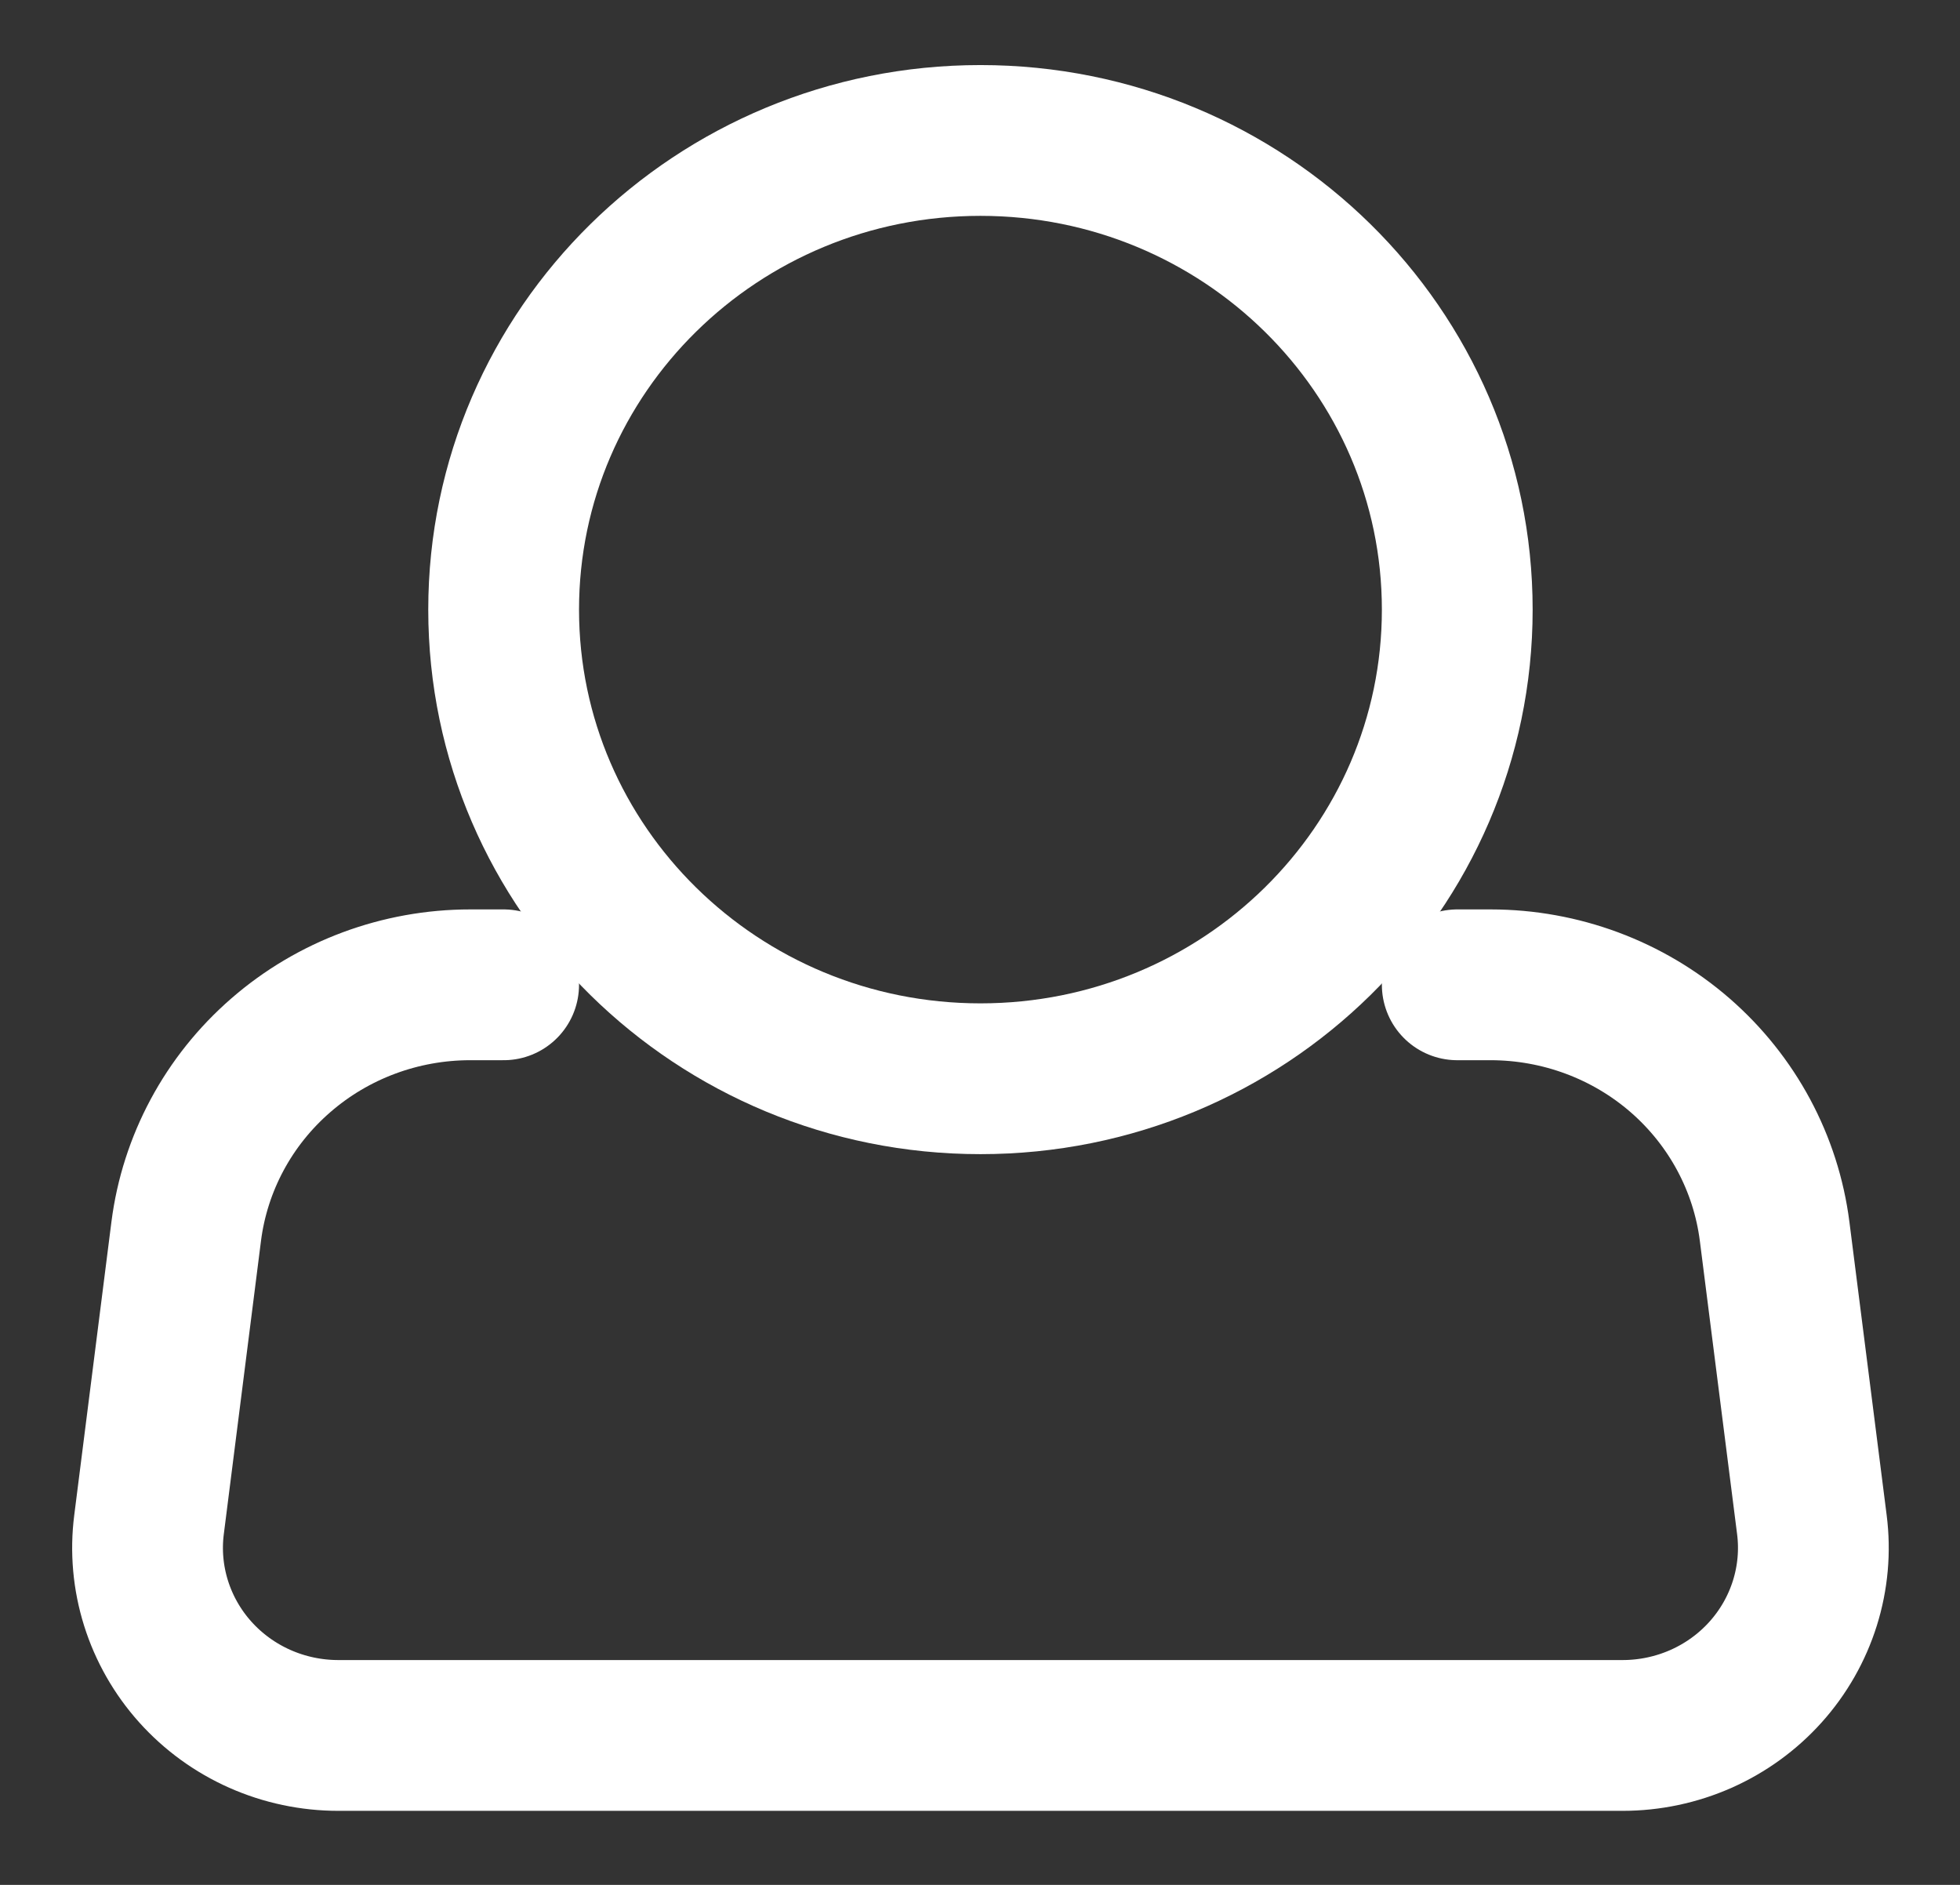 <svg width="26" height="25" viewBox="0 0 26 25" fill="none" xmlns="http://www.w3.org/2000/svg">
<rect x="0" y="0" width="26" height="25" fill="#333333" stroke="none"/>
<path d="M13.006 14.308C16.499 14.308 19.331 11.522 19.331 8.086C19.331 4.649 16.499 1.863 13.006 1.863C9.513 1.863 6.681 4.649 6.681 8.086C6.681 11.522 9.513 14.308 13.006 14.308Z" stroke="white" stroke-width="2"/>
<path d="M19.331 13.062H19.776C20.701 13.063 21.594 13.395 22.287 13.997C22.98 14.6 23.426 15.43 23.541 16.333L24.035 20.221C24.08 20.571 24.048 20.926 23.942 21.264C23.836 21.601 23.659 21.912 23.421 22.177C23.184 22.441 22.892 22.653 22.565 22.798C22.238 22.943 21.883 23.018 21.524 23.018H4.488C4.129 23.018 3.774 22.943 3.447 22.798C3.12 22.653 2.828 22.441 2.591 22.177C2.353 21.912 2.176 21.601 2.07 21.264C1.964 20.926 1.932 20.571 1.977 20.221L2.47 16.333C2.585 15.43 3.031 14.599 3.725 13.997C4.418 13.394 5.312 13.062 6.237 13.062H6.681" stroke="white" stroke-width="2" stroke-linecap="round" stroke-linejoin="round"/>
</svg>
